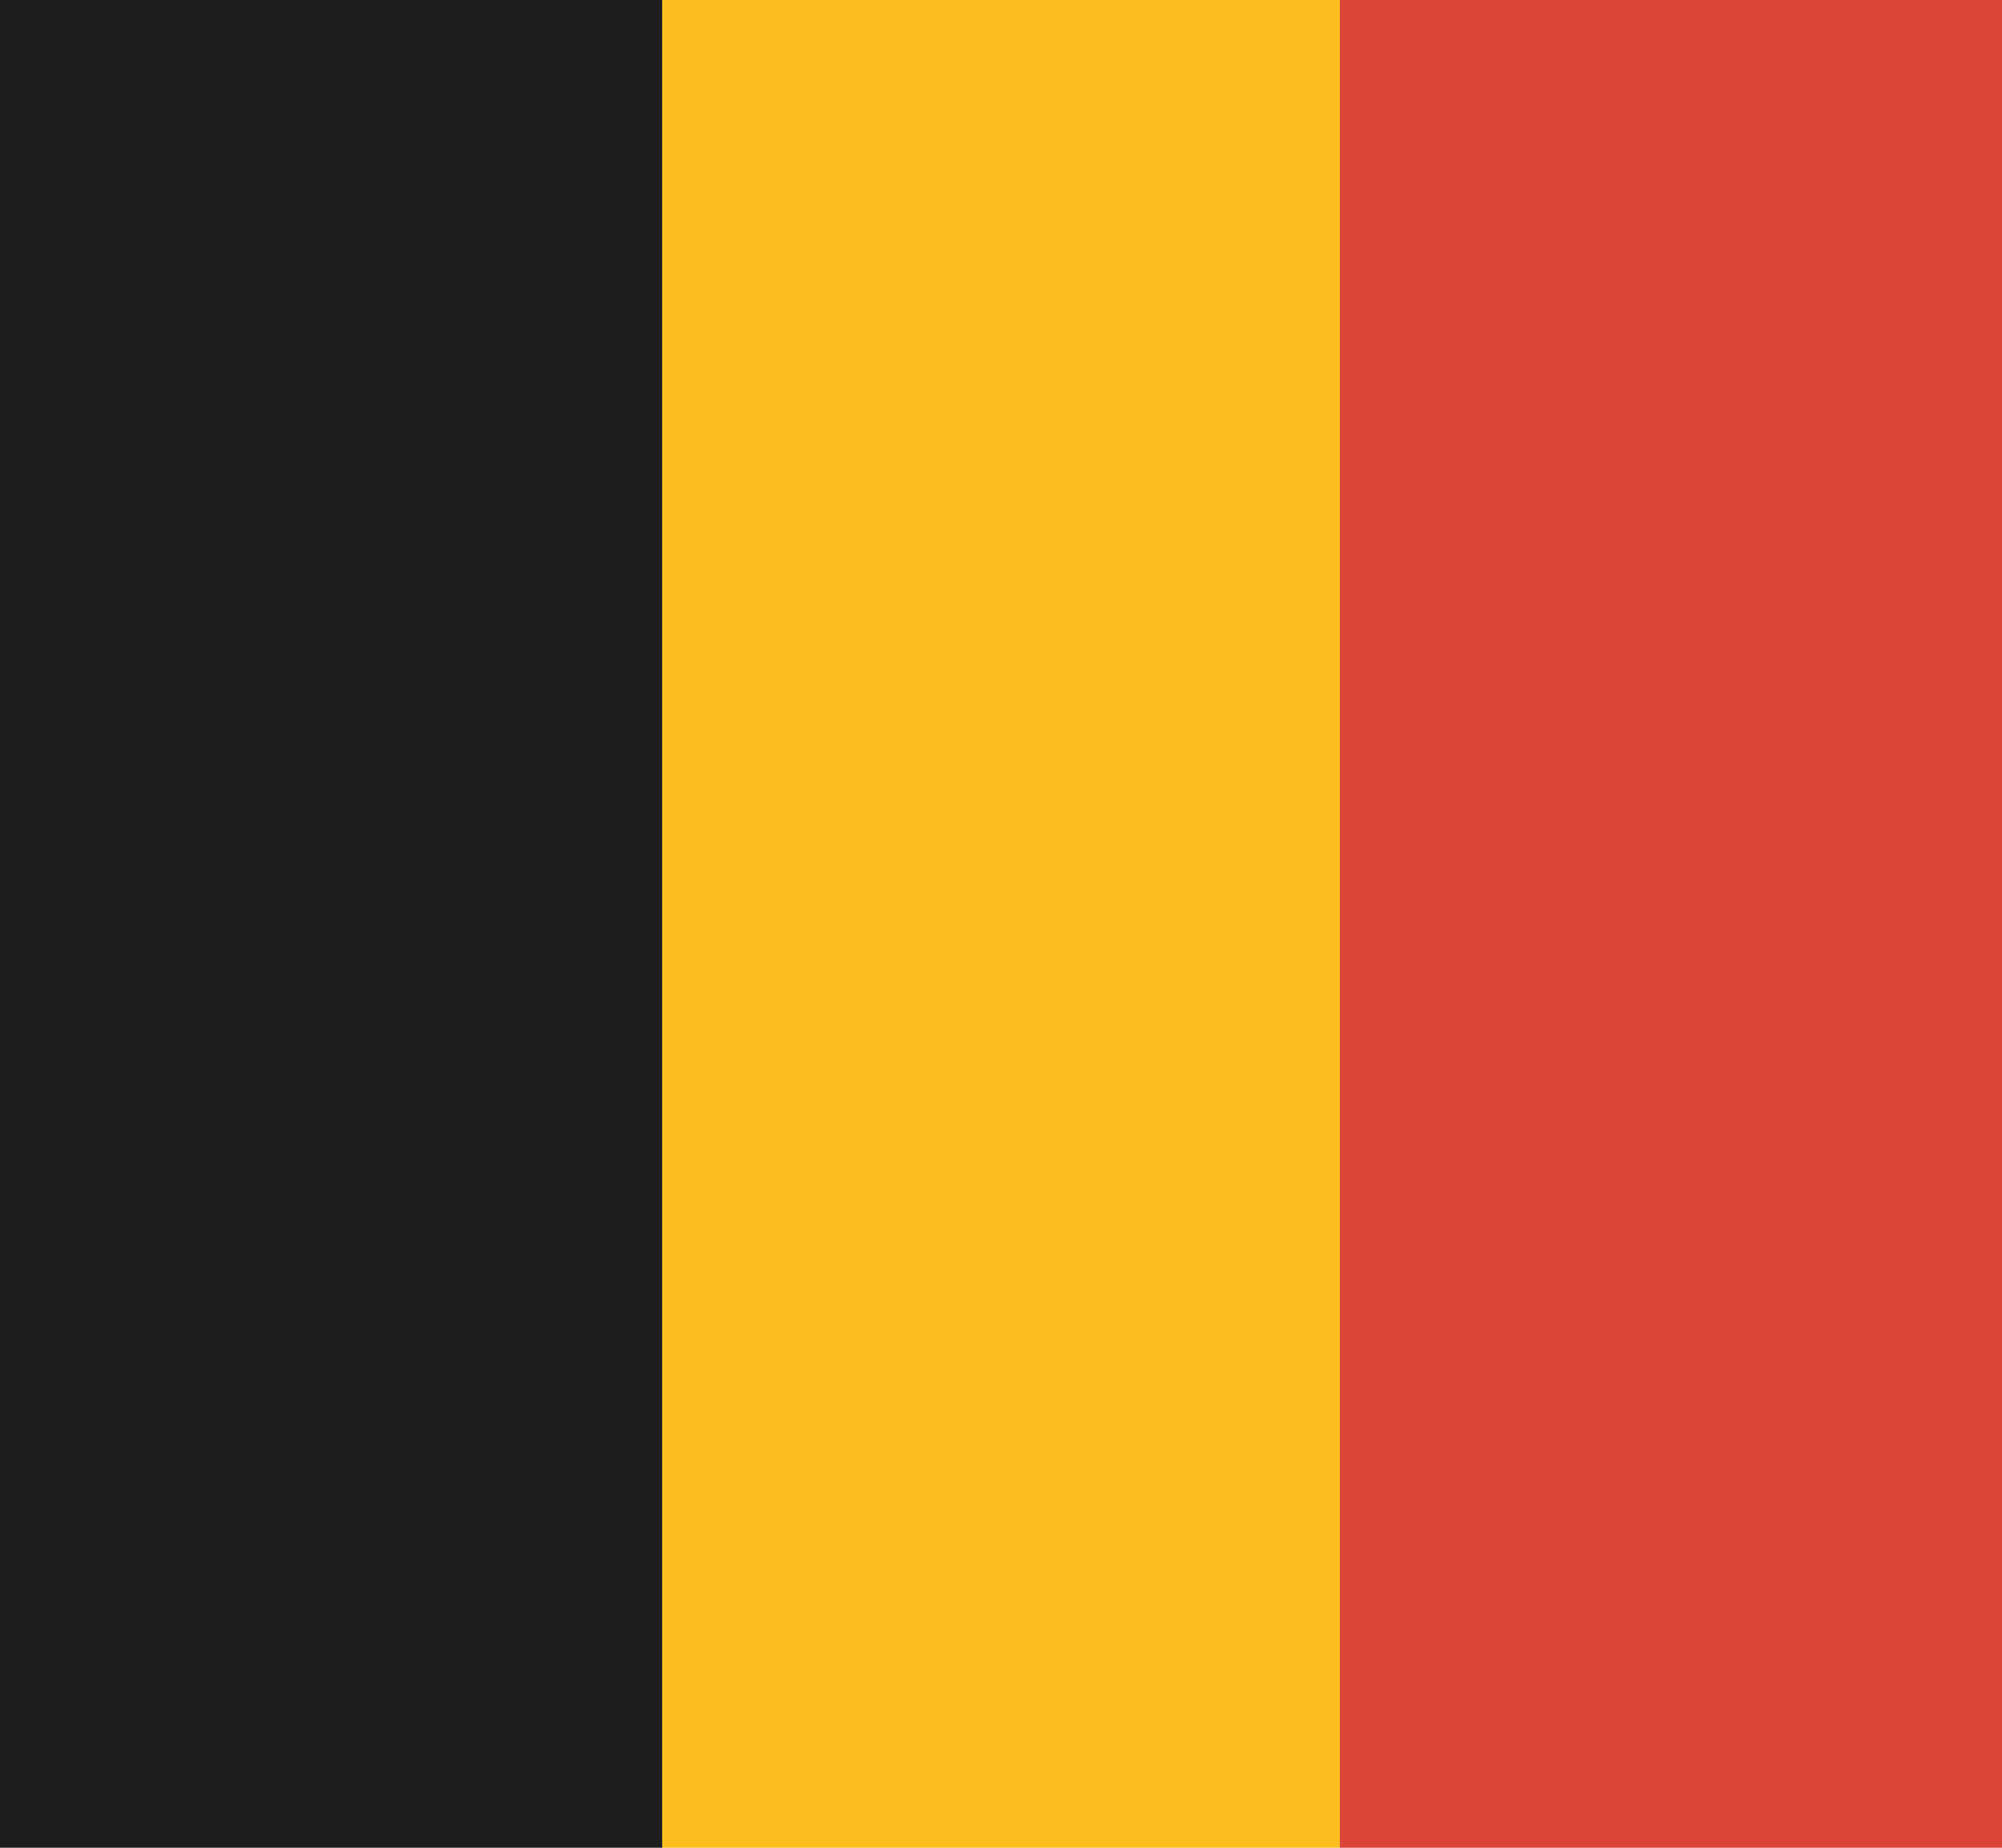 <svg xmlns="http://www.w3.org/2000/svg" viewBox="0 0 130 120" xmlns:v="https://vecta.io/nano"><path fill="#dc4437" d="M87 0h43v120H87z"/><path fill="#fcbe1f" d="M43 0h44v120H43z"/><path fill="#1e1d1d" d="M0 0h43v120H0z"/></svg>